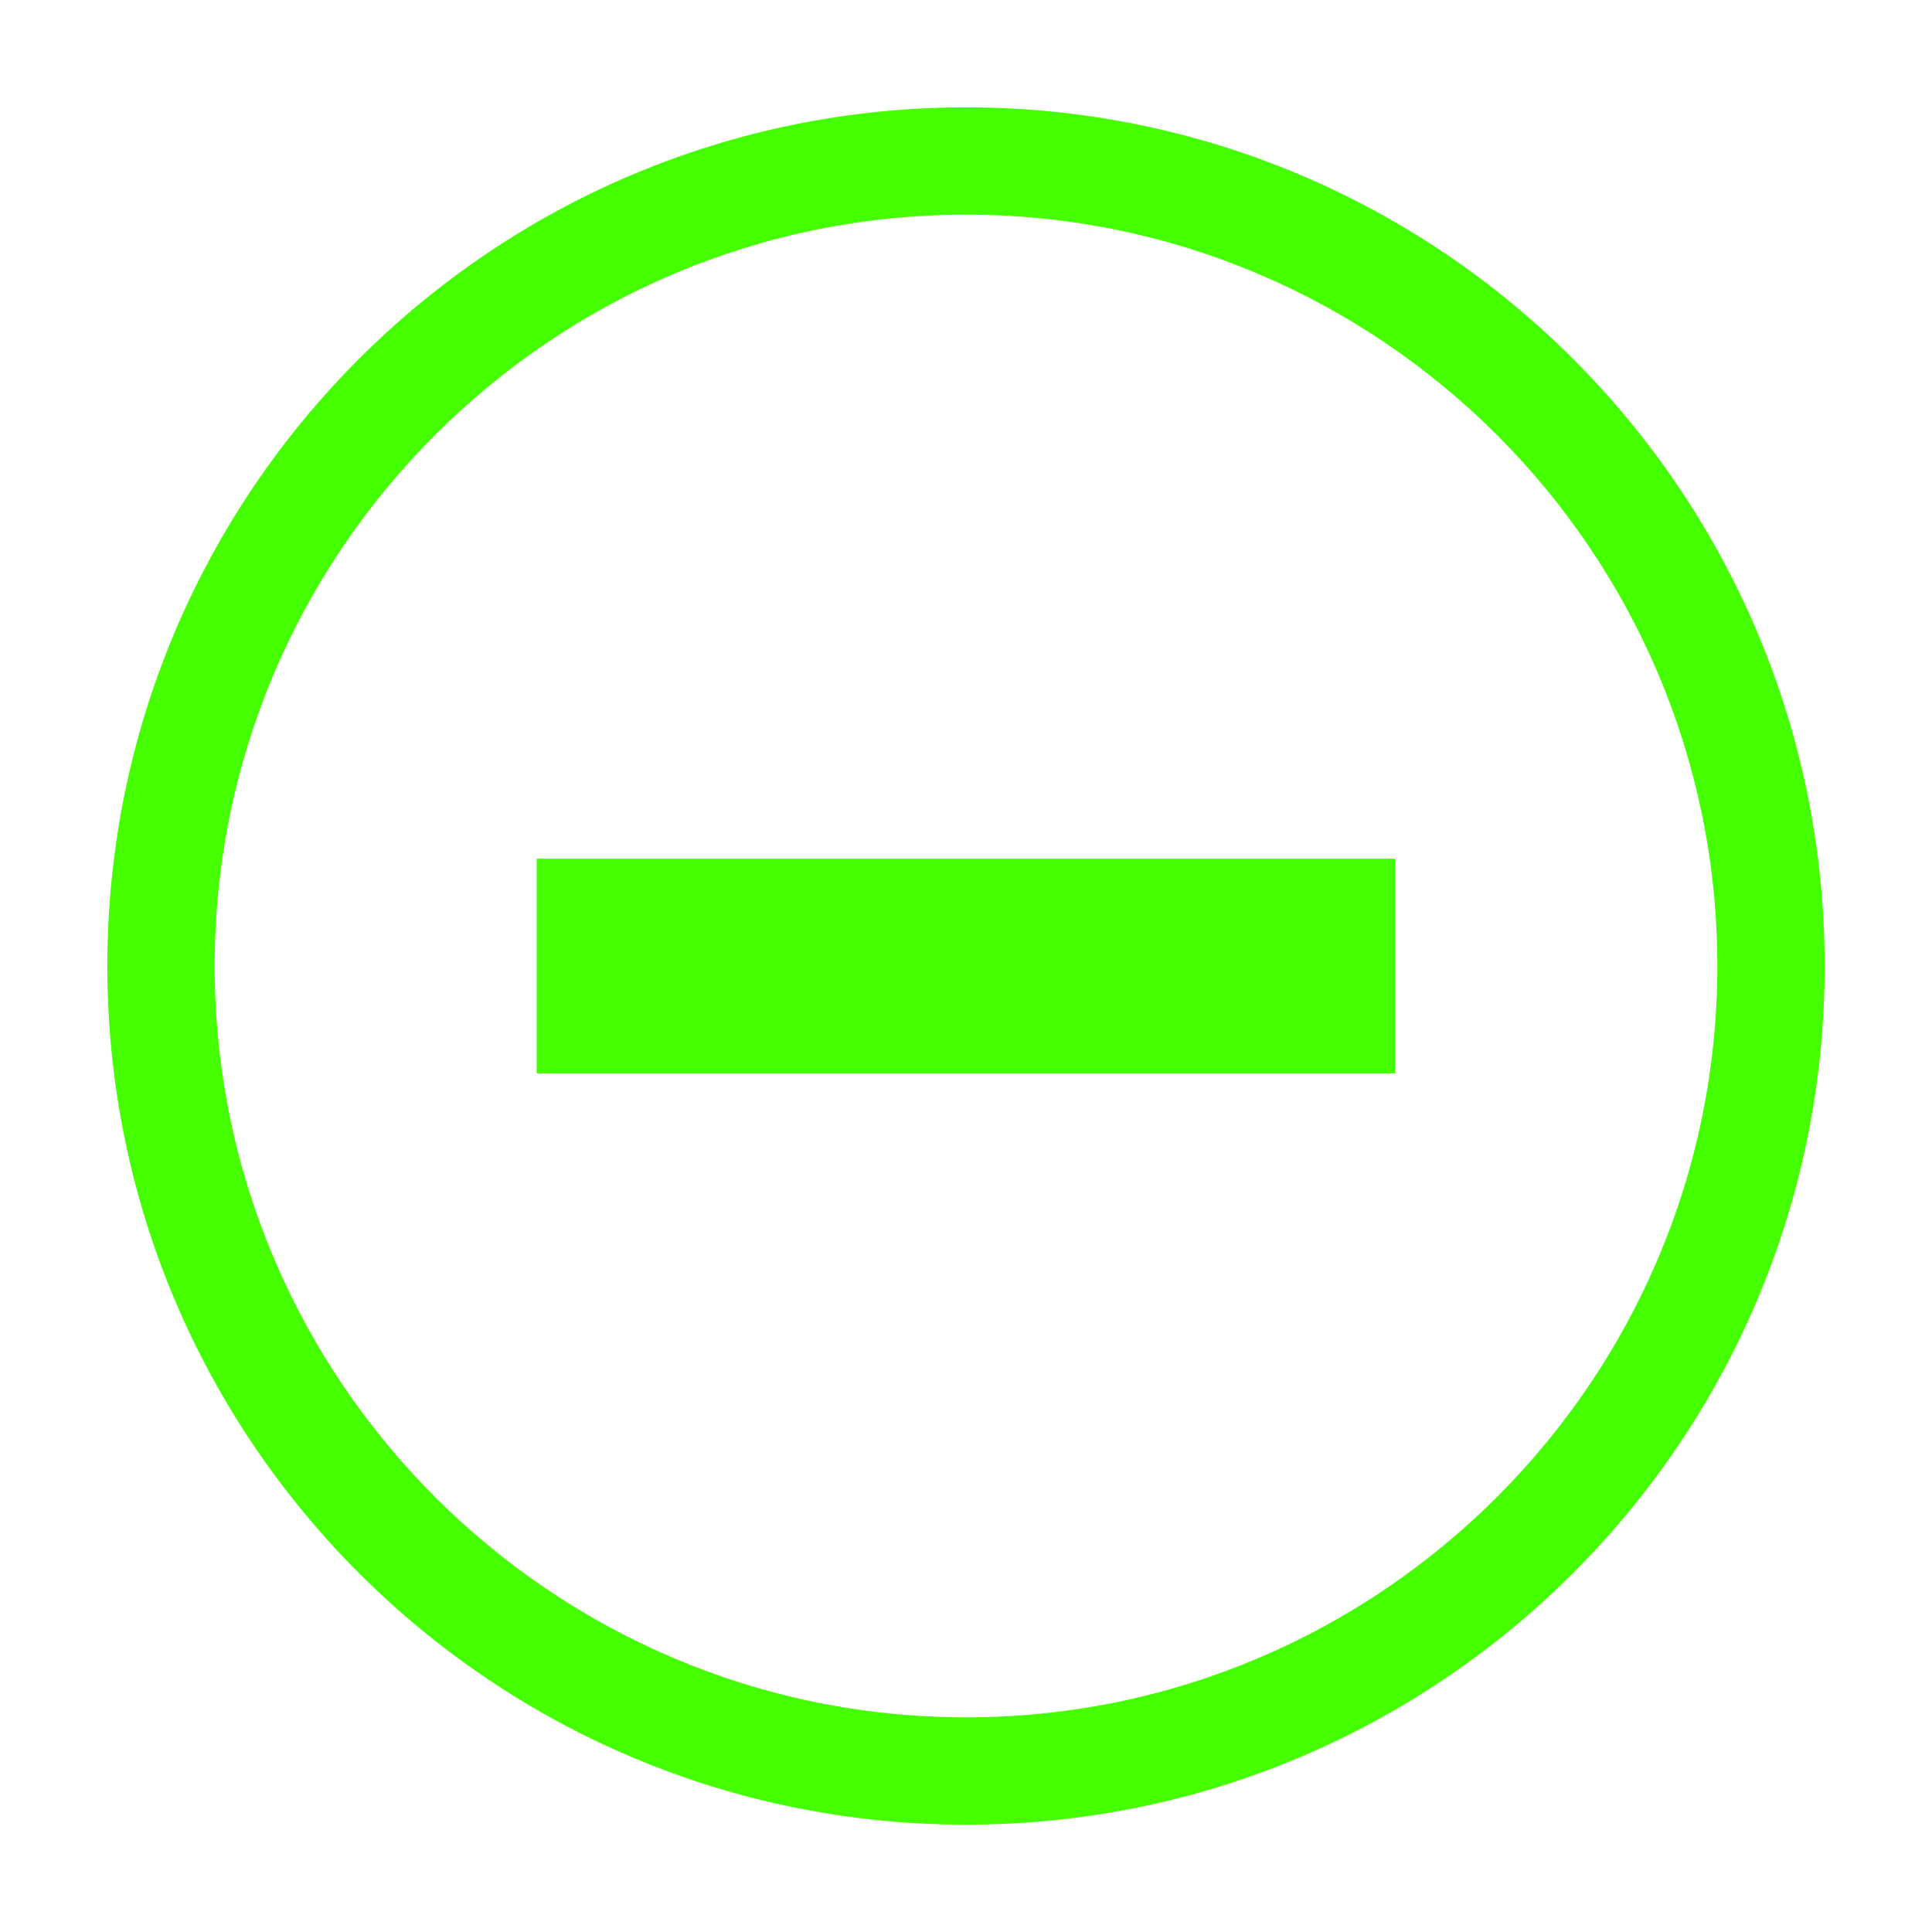 <?xml version="1.0" encoding="UTF-8"?>
<svg width="18px" height="18px" viewBox="0 0 18 18" version="1.1" xmlns="http://www.w3.org/2000/svg" xmlns:xlink="http://www.w3.org/1999/xlink">
    <title>Icons/18/content-deselect-outline</title>
    <g id="Icons/18/content-deselect-outline" stroke="none" stroke-width="1" fill="none" fill-rule="evenodd">
        <path d="M5,8 L5,10 L13,10 L13,8 L5,8 Z M9,1 C4.584,1 1,4.584 1,9 C1,13.416 4.584,17 9,17 C13.416,17 17,13.416 17,9 C17,4.584 13.416,1 9,1 Z M9,16 C5.141,16 2,12.859 2,9 C2,5.141 5.141,2 9,2 C12.859,2 16,5.141 16,9 C16,12.859 12.859,16 9,16 Z" id="icon" fill="#45FF00"></path>
    </g>
</svg>